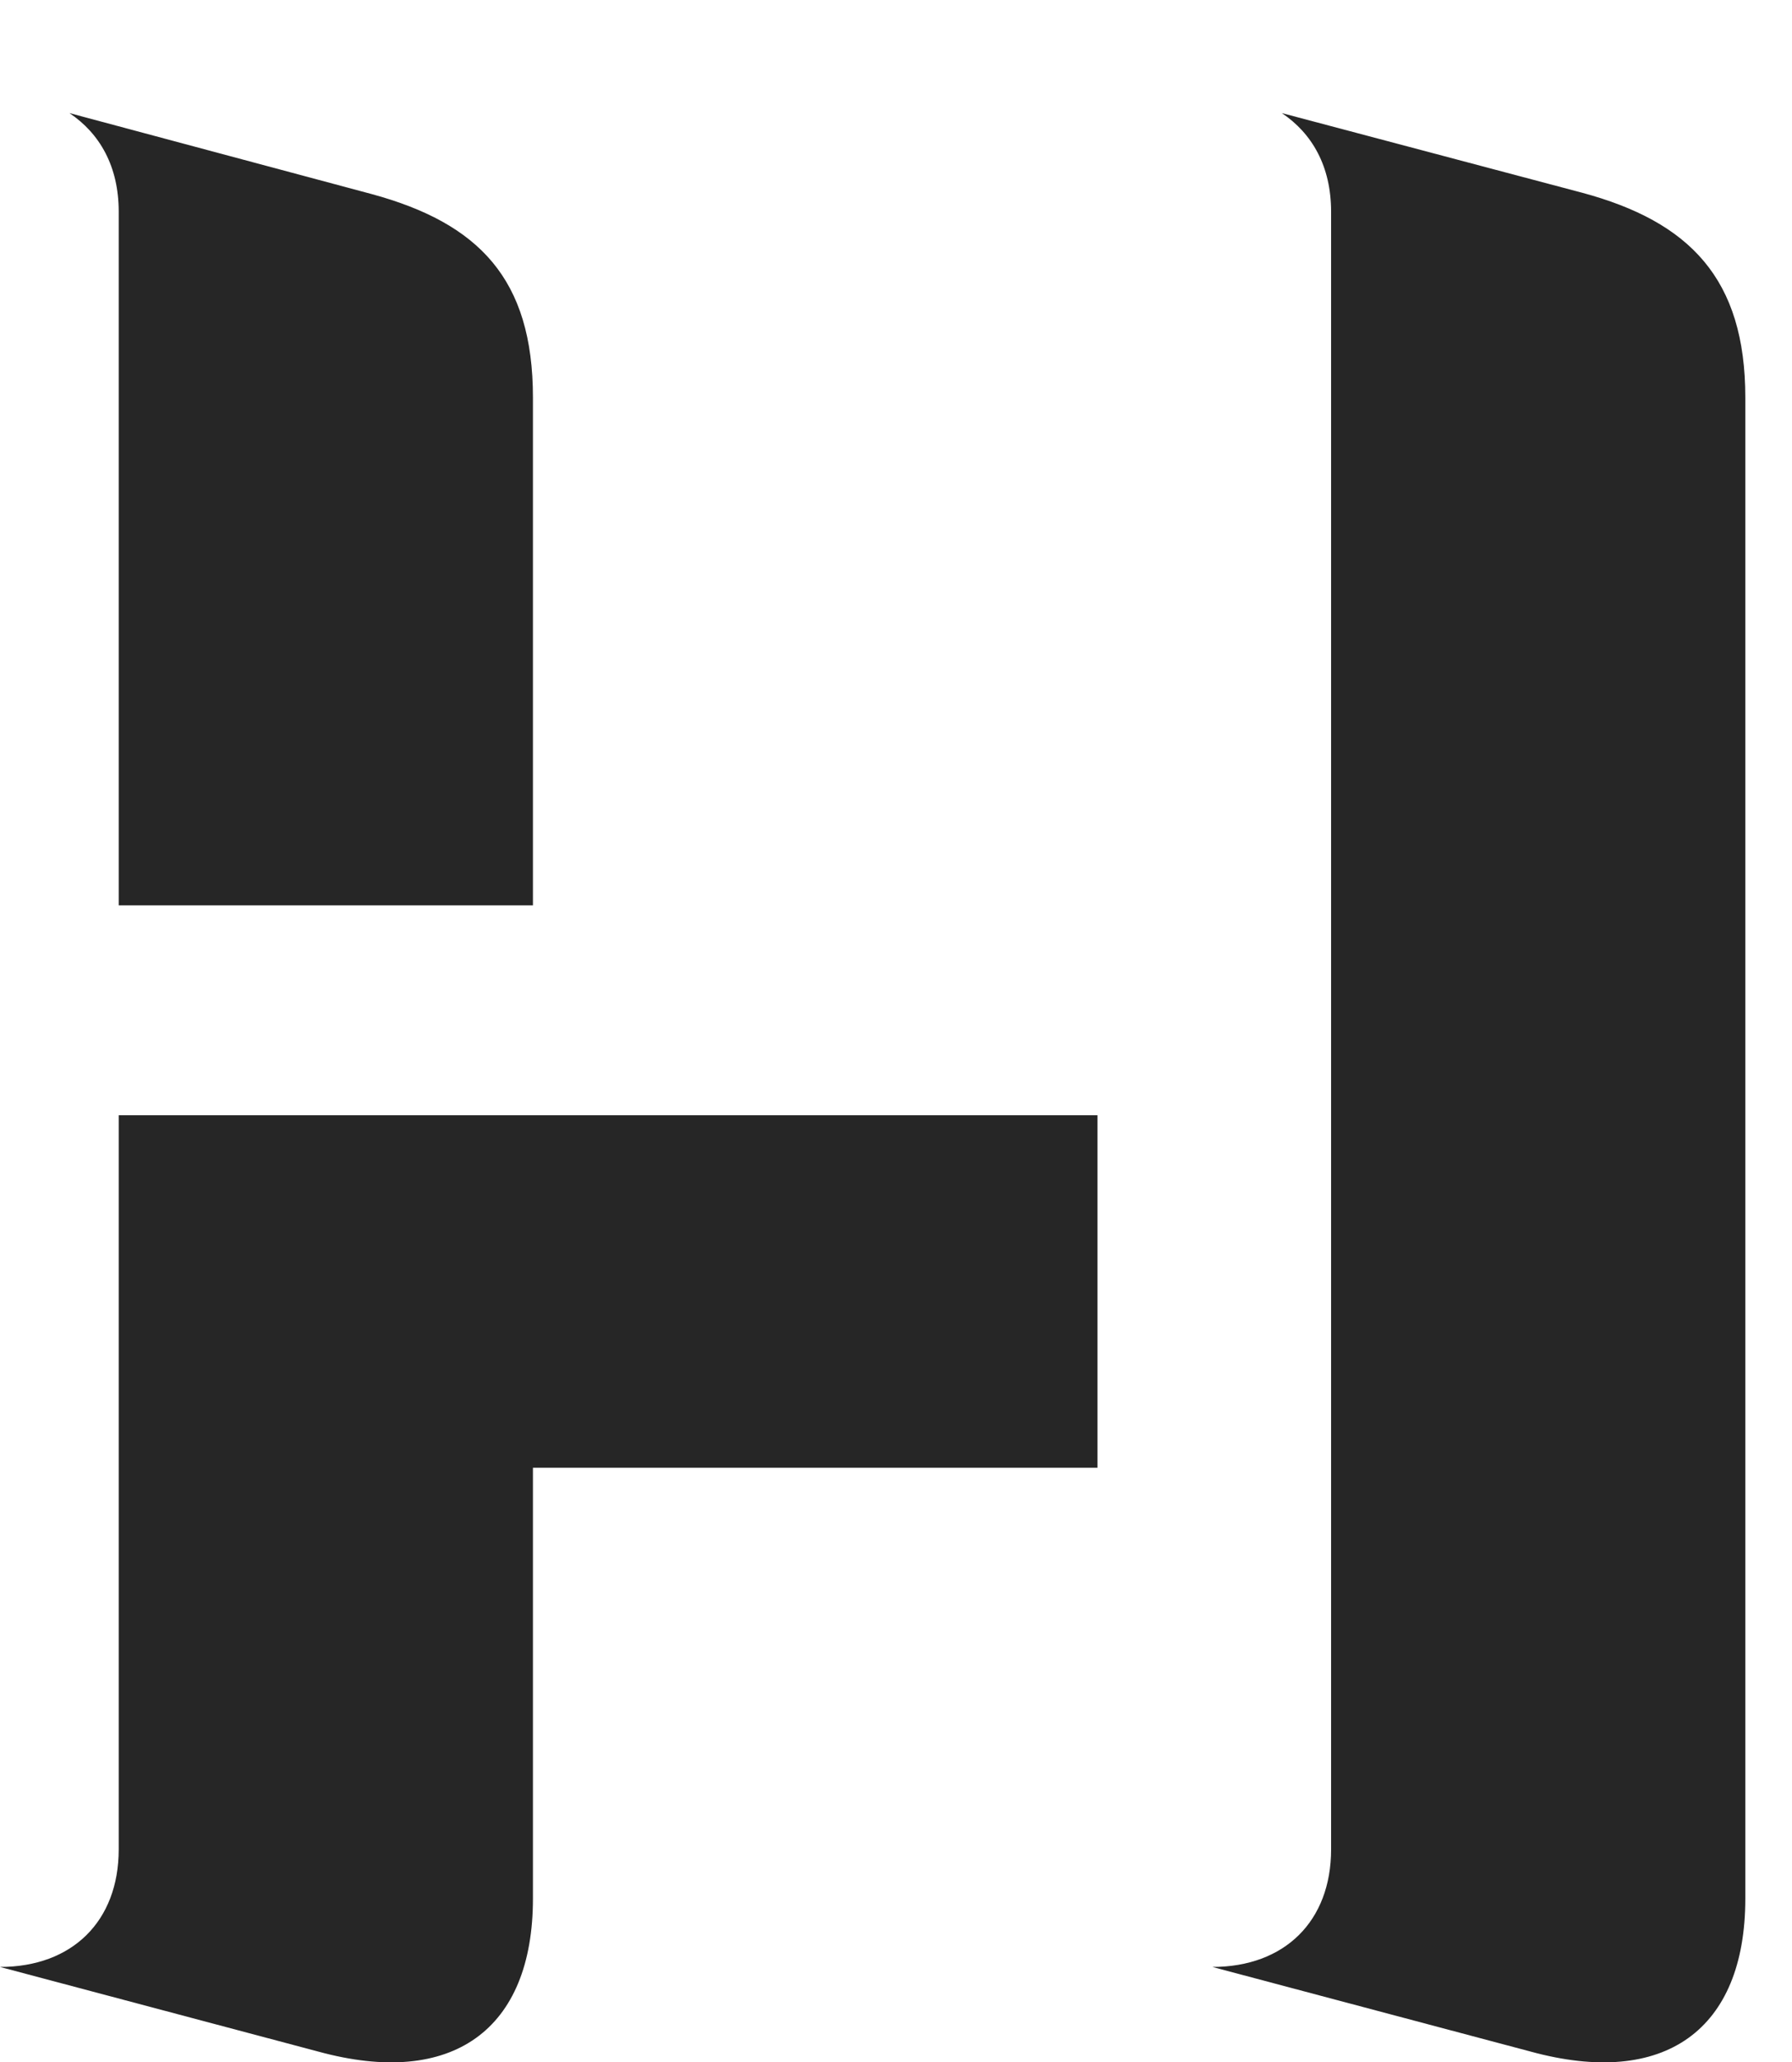 <?xml version="1.0" encoding="UTF-8"?>
<!--Generator: Apple Native CoreSVG 232.5-->
<!DOCTYPE svg
PUBLIC "-//W3C//DTD SVG 1.1//EN"
       "http://www.w3.org/Graphics/SVG/1.1/DTD/svg11.dtd">
<svg version="1.1" xmlns="http://www.w3.org/2000/svg" xmlns:xlink="http://www.w3.org/1999/xlink" width="13.857" height="15.938">
 <g>
  <rect height="15.938" opacity="0" width="13.857" x="0" y="0"/>
  <path d="M0 15.201L2.461 15.855C3.496 16.138 4.121 15.689 4.121 14.673L4.121 11.343L8.486 11.343L8.486 8.619L0.918 8.619L0.918 14.292C0.918 14.849 0.557 15.201 0 15.201ZM0.918 6.997L4.121 6.997L4.121 3.072C4.121 2.154 3.701 1.724 2.871 1.499L0.537 0.874C0.771 1.031 0.918 1.285 0.918 1.636ZM9.375 15.201L11.836 15.855C12.871 16.138 13.496 15.689 13.496 14.673L13.496 3.072C13.496 2.154 13.066 1.714 12.236 1.49L9.912 0.874C10.146 1.031 10.293 1.285 10.293 1.636L10.293 14.292C10.293 14.849 9.932 15.201 9.375 15.201Z" fill="#000000" fill-opacity="0.85"/>
 </g>
</svg>
